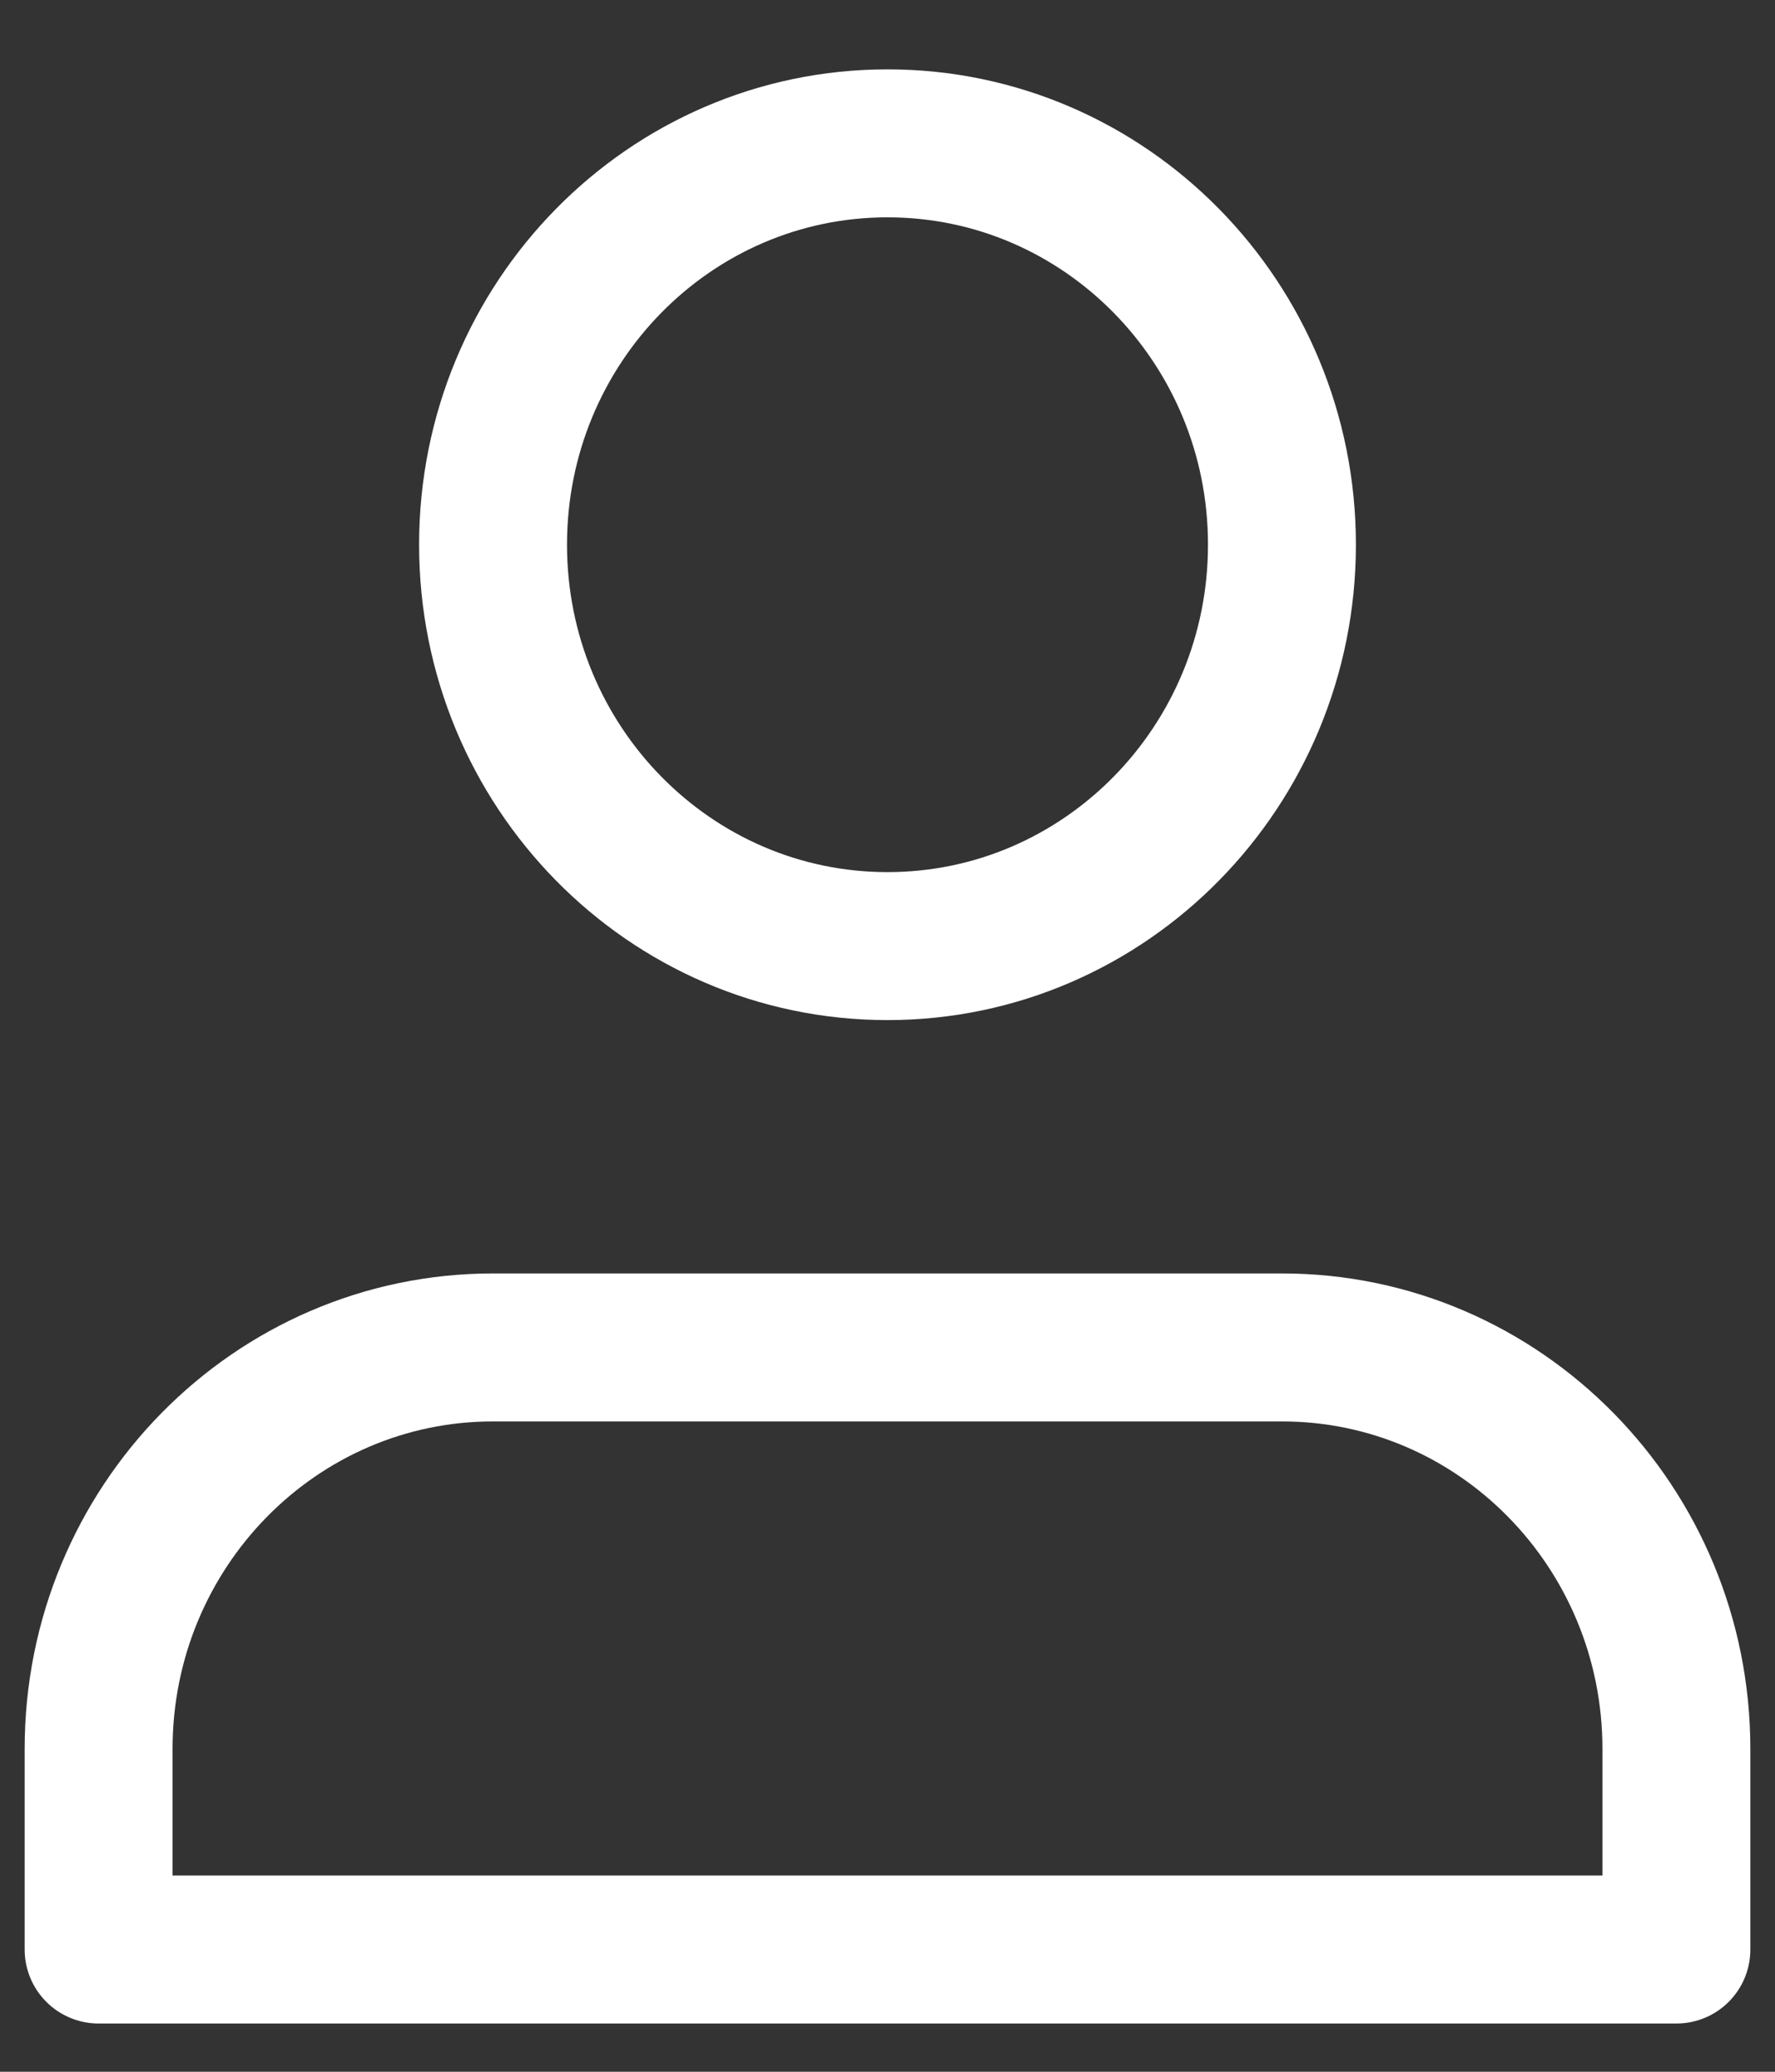 <svg width="18" height="21" viewBox="0 0 18 21" fill="none" xmlns="http://www.w3.org/2000/svg">
<rect x="0" y="0" width="18" height="21" fill="#333333" stroke="none"/>
<path d="M13 13.658L5 13.658C2.791 13.658 1 15.48 1 17.727L1 19.761H9H17V17.727C17 15.48 15.209 13.658 13 13.658Z" stroke="white" stroke-width="1.5" stroke-linecap="round" stroke-linejoin="round"/>
<path d="M9 9.59C11.209 9.59 13 7.768 13 5.521C13 3.274 11.209 1.453 9 1.453C6.791 1.453 5 3.274 5 5.521C5 7.768 6.791 9.59 9 9.59Z" stroke="white" stroke-width="1.5" stroke-linecap="round" stroke-linejoin="round"/>
</svg>
